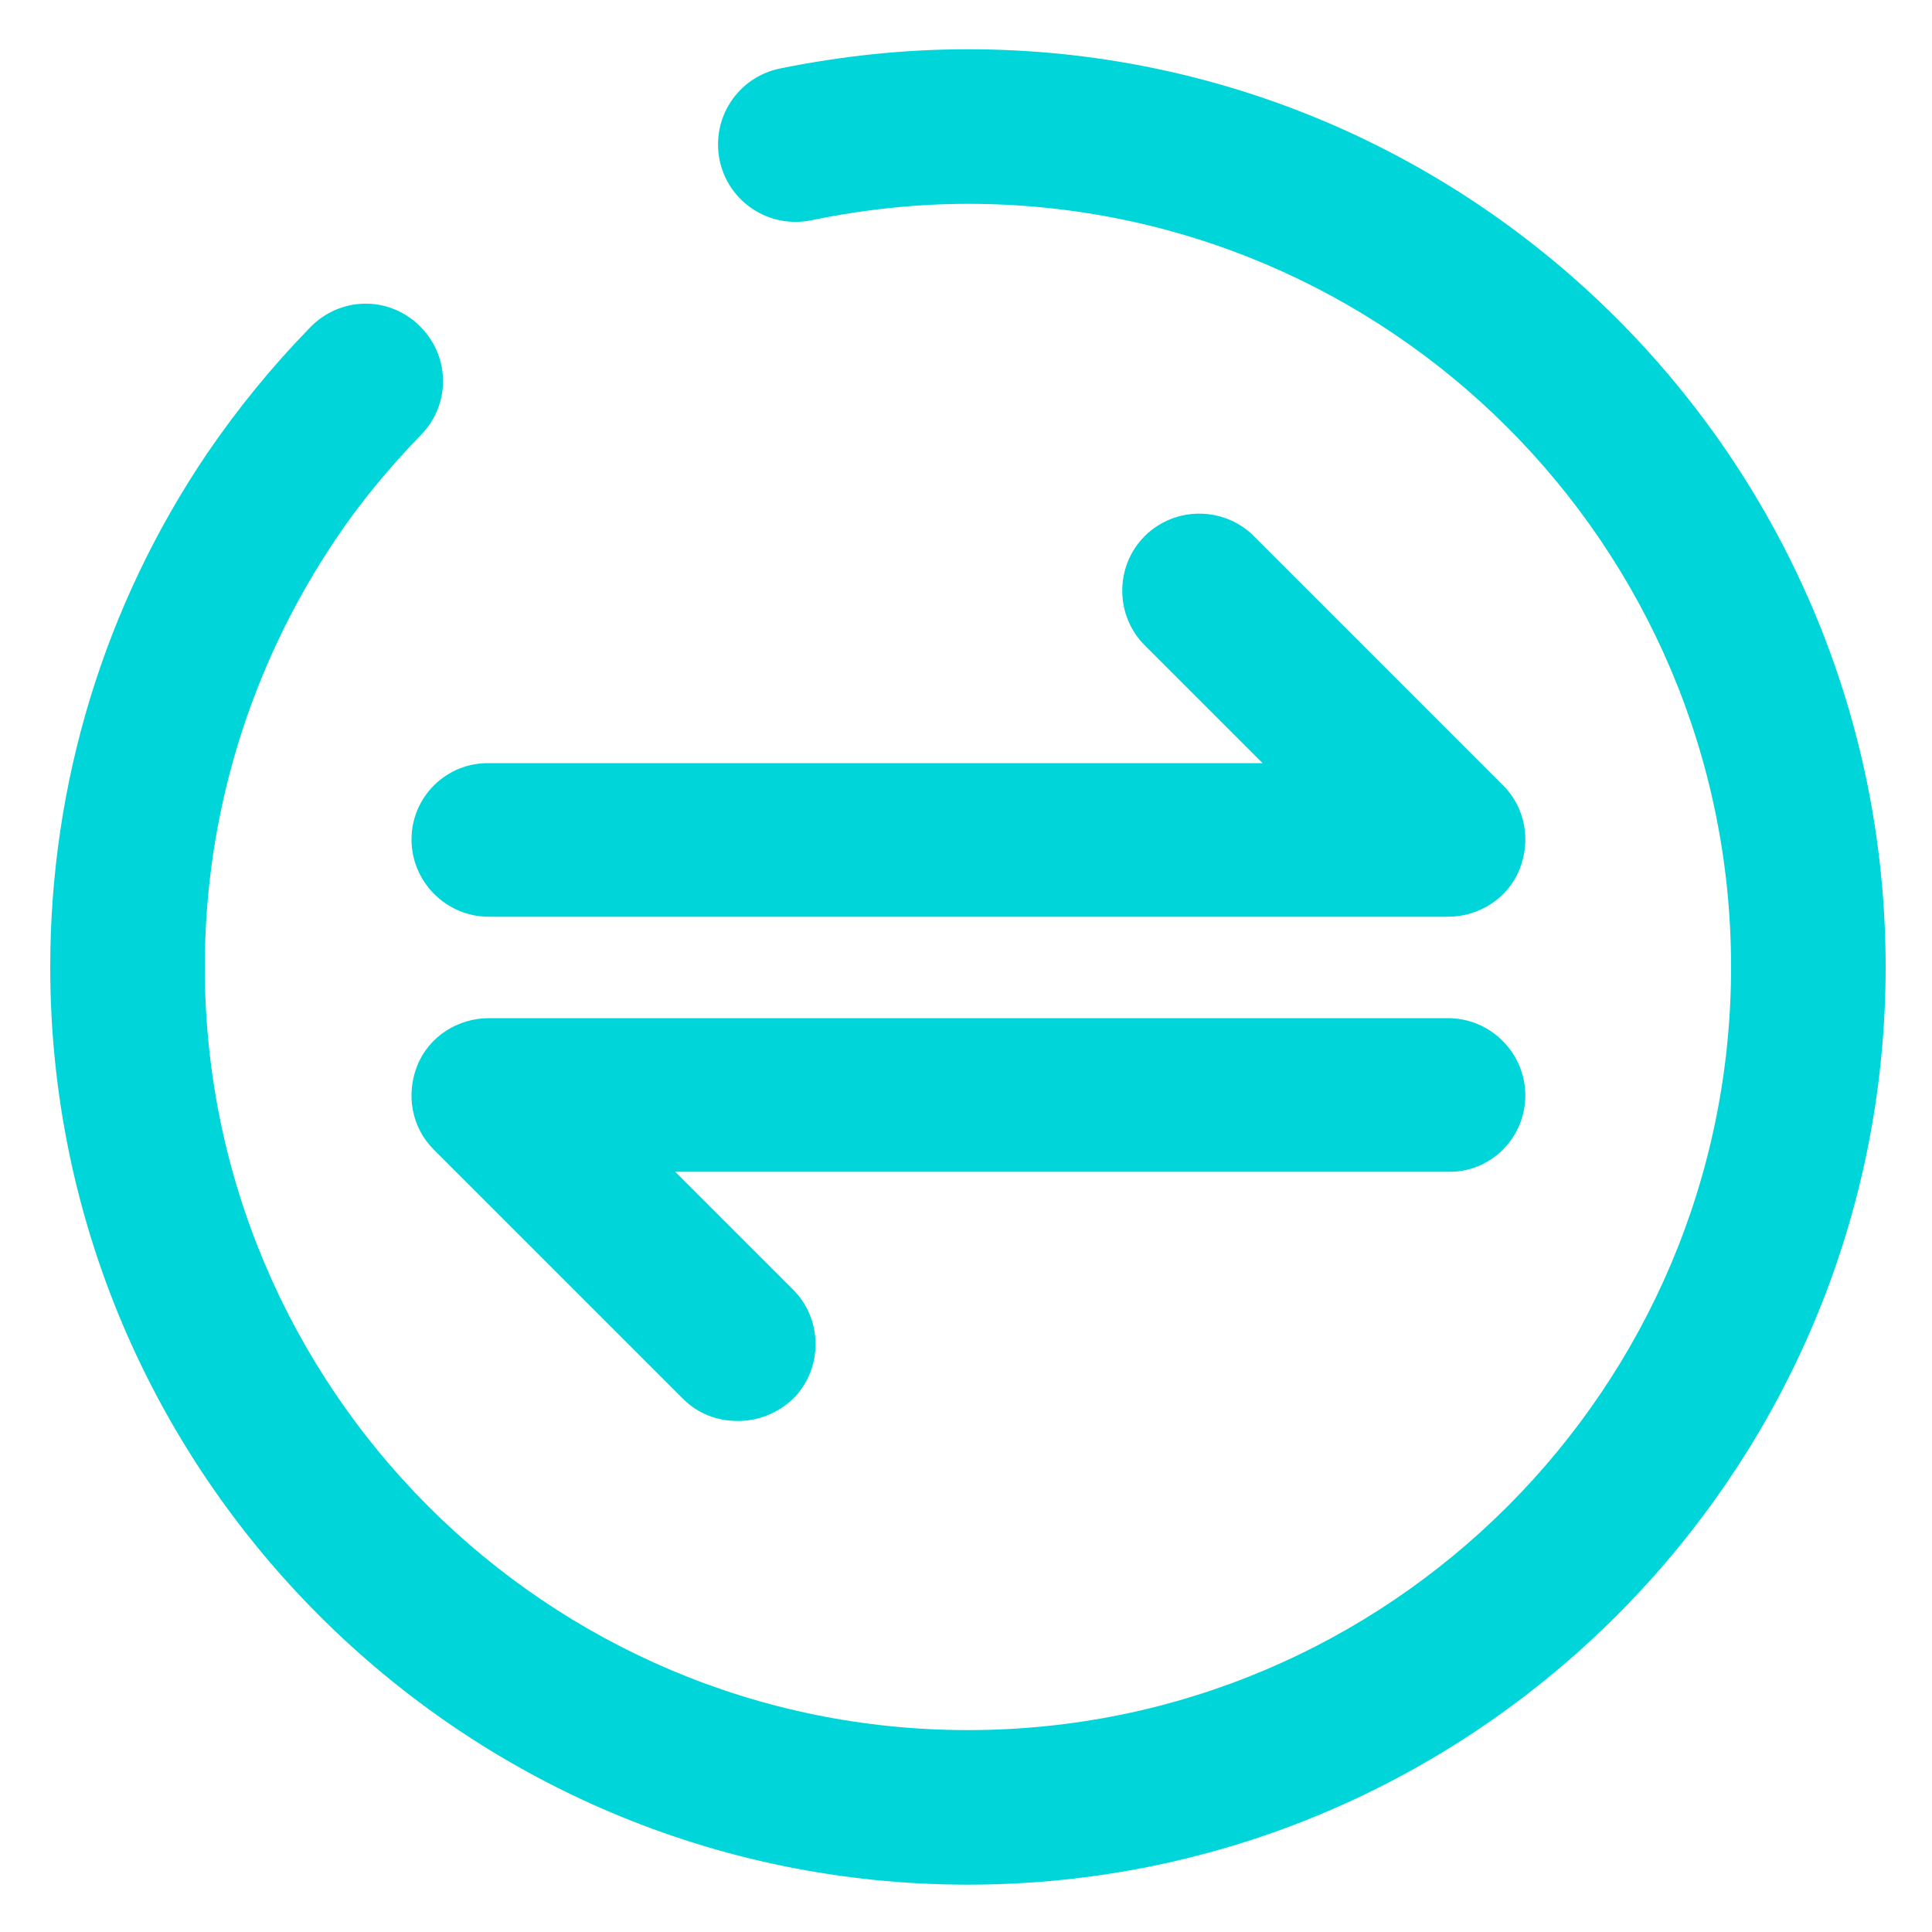 <svg width="81" height="81" viewBox="0 0 81 81" fill="none" xmlns="http://www.w3.org/2000/svg">
<path d="M40.581 2.065C37.908 2.065 35.276 2.349 32.684 2.875C30.942 3.24 29.808 4.941 30.172 6.723C30.537 8.464 32.238 9.598 34.02 9.234C36.166 8.788 38.394 8.545 40.581 8.545C58.239 8.545 72.576 22.882 72.576 40.54C72.576 58.198 58.239 72.535 40.581 72.535C22.923 72.535 8.586 58.198 8.586 40.54C8.586 34.141 10.489 27.945 14.053 22.639C15.107 21.06 16.322 19.602 17.658 18.225C18.913 16.929 18.873 14.904 17.577 13.648C16.281 12.393 14.256 12.433 13.001 13.729C11.421 15.349 9.963 17.131 8.667 19.035C4.374 25.393 2.106 32.845 2.106 40.54C2.106 61.762 19.359 79.015 40.581 79.015C61.803 79.015 79.056 61.762 79.056 40.54C79.056 19.318 61.803 2.065 40.581 2.065Z" fill="#00D5DA"/>
<path d="M17.253 35.194C17.253 36.977 18.711 38.434 20.493 38.434H60.709C62.005 38.434 63.221 37.665 63.706 36.45C64.192 35.235 63.95 33.858 63.018 32.926L52.569 22.477C51.313 21.222 49.248 21.222 47.992 22.477C46.737 23.733 46.737 25.799 47.992 27.054L52.934 31.995H20.534C18.711 31.954 17.253 33.413 17.253 35.194ZM63.95 45.927C63.95 44.145 62.492 42.687 60.709 42.687H20.493C19.197 42.687 17.982 43.456 17.496 44.672C17.01 45.886 17.253 47.264 18.184 48.195L28.634 58.644C29.282 59.292 30.091 59.575 30.942 59.575C31.793 59.575 32.602 59.252 33.251 58.644C34.506 57.389 34.506 55.323 33.251 54.068L28.309 49.127H60.709C62.492 49.167 63.95 47.709 63.95 45.927Z" fill="#00D5DA"/>
</svg>
